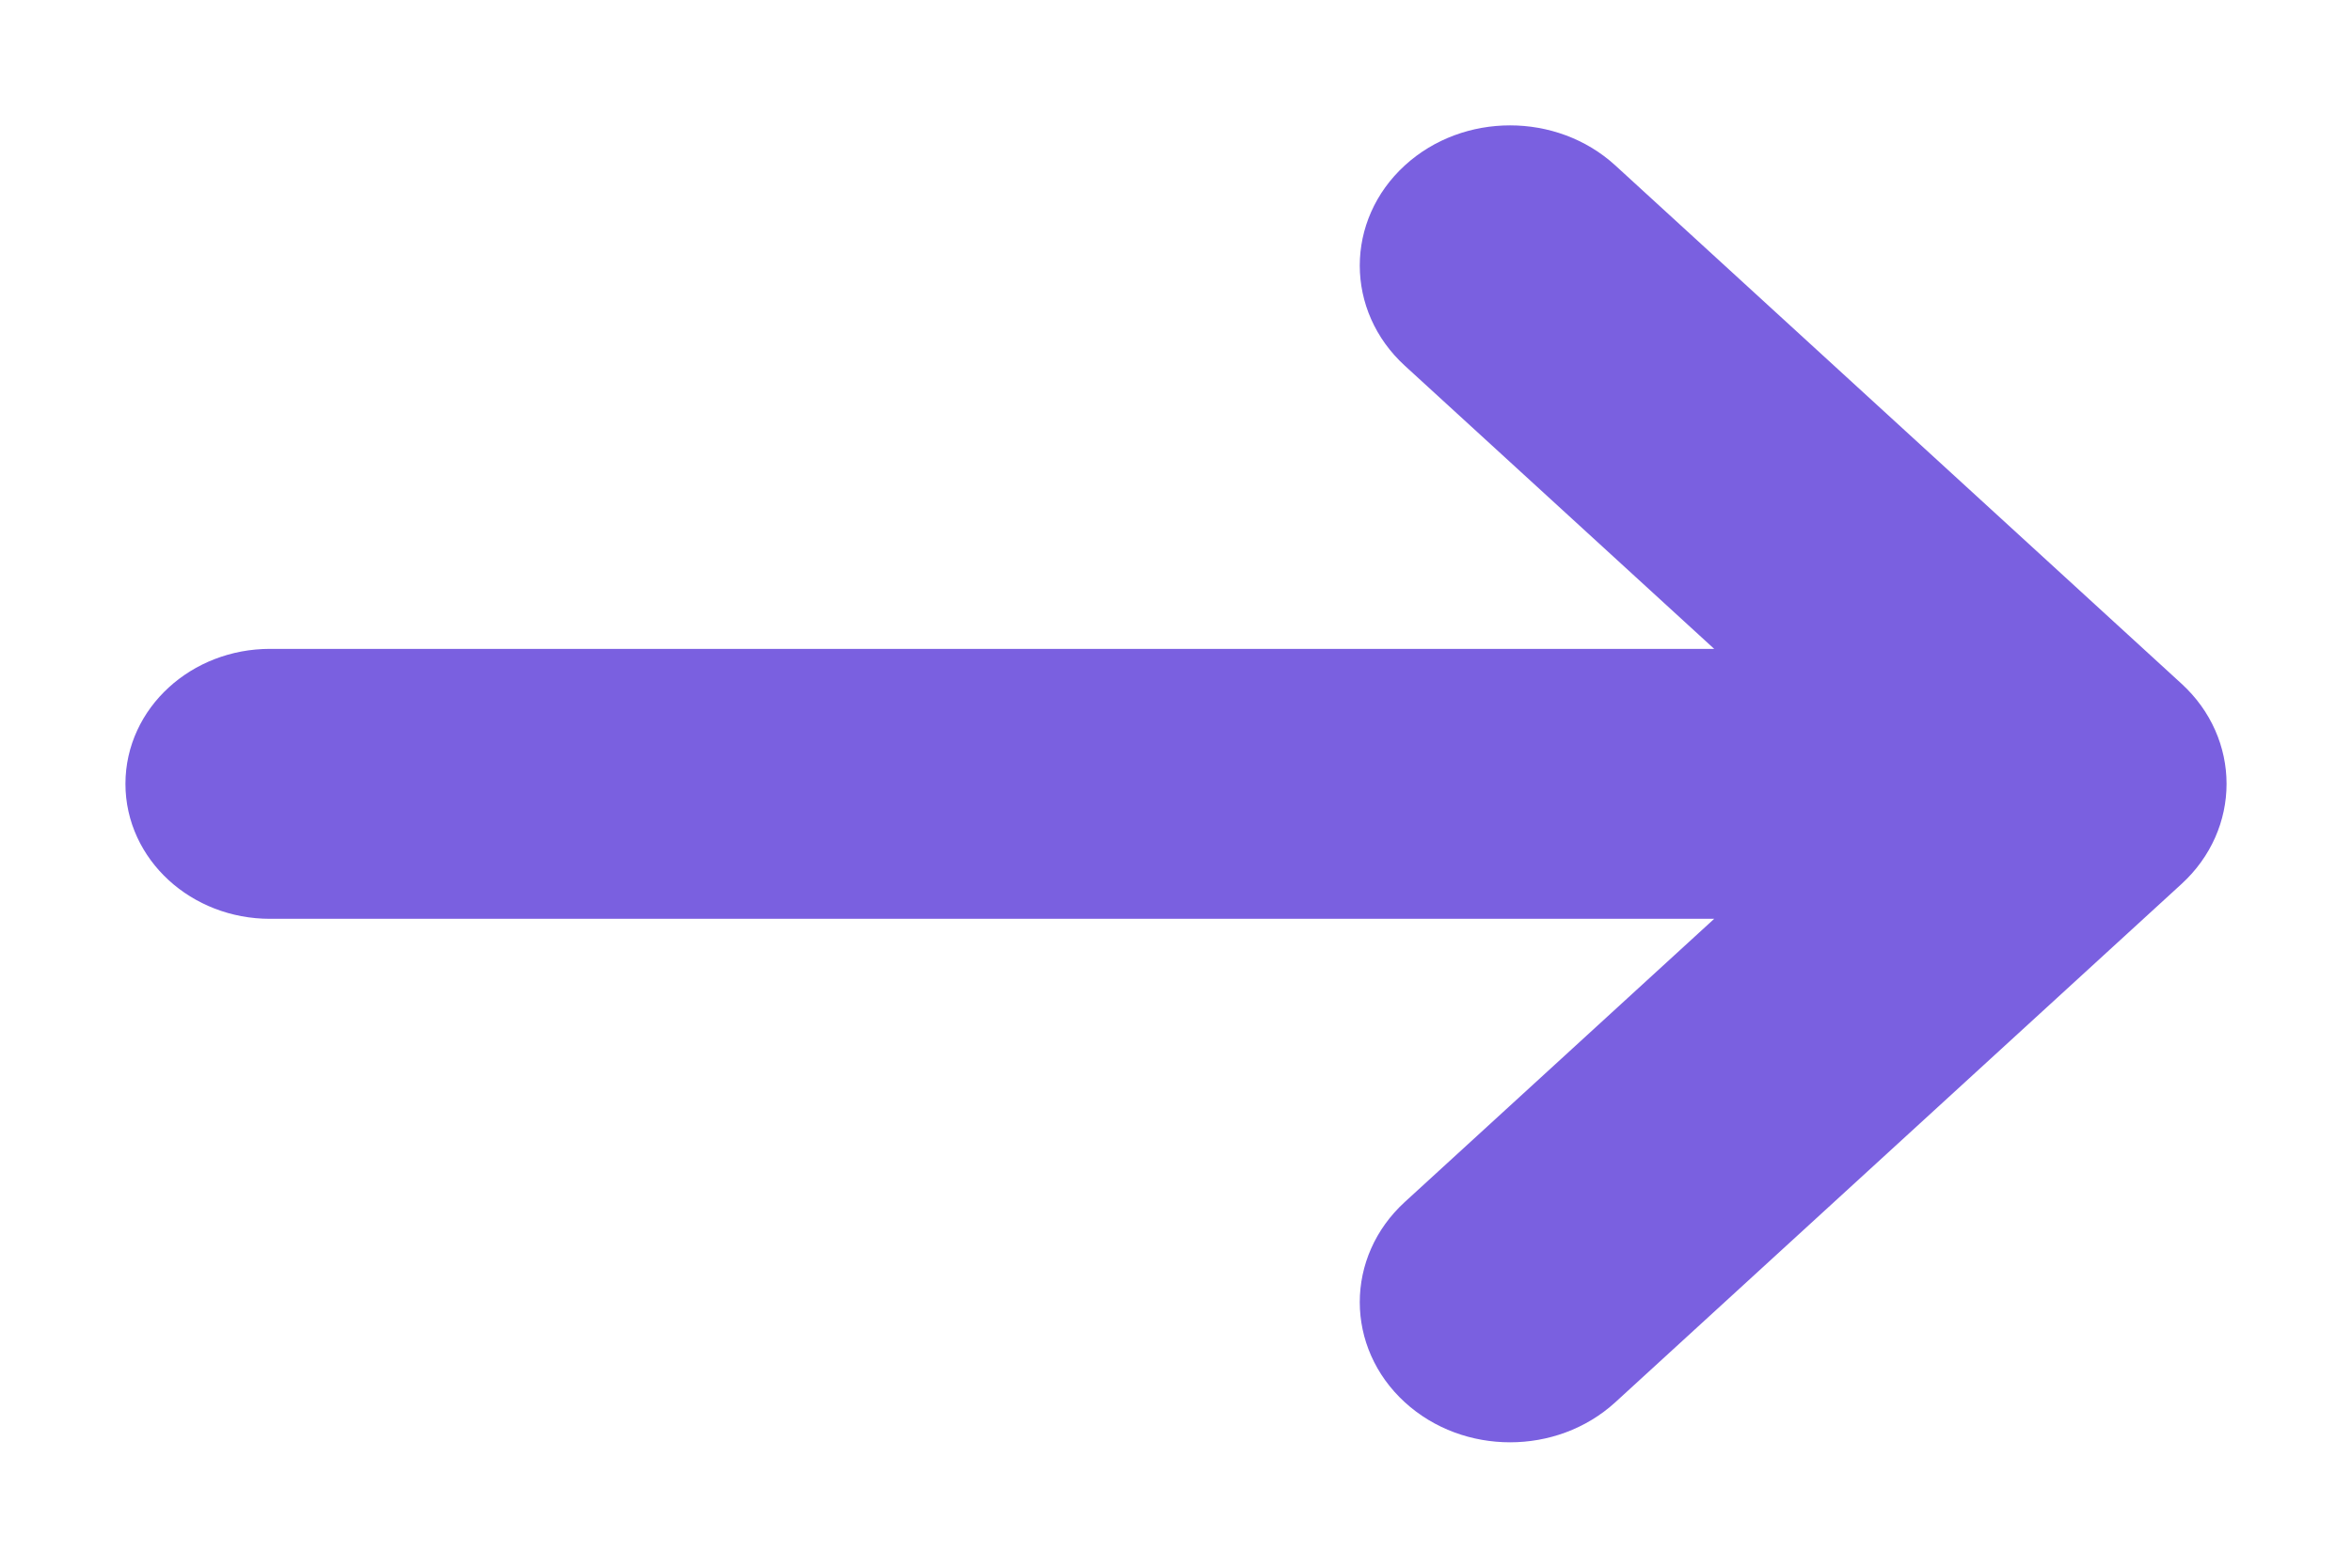 <?xml version="1.0" encoding="UTF-8"?>
<svg width="15px" height="10px" viewBox="0 0 15 10" version="1.1" xmlns="http://www.w3.org/2000/svg" xmlns:xlink="http://www.w3.org/1999/xlink">
    <title>next</title>
    <g id="next" stroke="none" stroke-width="1" fill="none" fill-rule="evenodd">
        <g id="Group-2" transform="translate(1, 1)" fill="#7A60E0" fill-rule="nonzero" stroke="#7A60E0" stroke-width="0.4">
            <g id="Group" transform="translate(6.5, 4) scale(-1, 1) translate(-6.5, -4) ">
                <path d="M2.553,3.339 L12.278,3.339 C12.677,3.339 13,3.635 13,4 C13,4.365 12.677,4.661 12.278,4.661 L2.553,4.661 L4.906,6.815 C5.202,7.086 5.202,7.526 4.906,7.797 C4.61,8.068 4.129,8.068 3.833,7.797 L0.222,4.491 C-0.074,4.22 -0.074,3.78 0.222,3.509 L3.833,0.203 C4.129,-0.068 4.61,-0.068 4.906,0.203 C5.202,0.474 5.202,0.914 4.906,1.185 L2.553,3.339 Z" id="Path"></path>
            </g>
        </g>
    </g>
</svg>